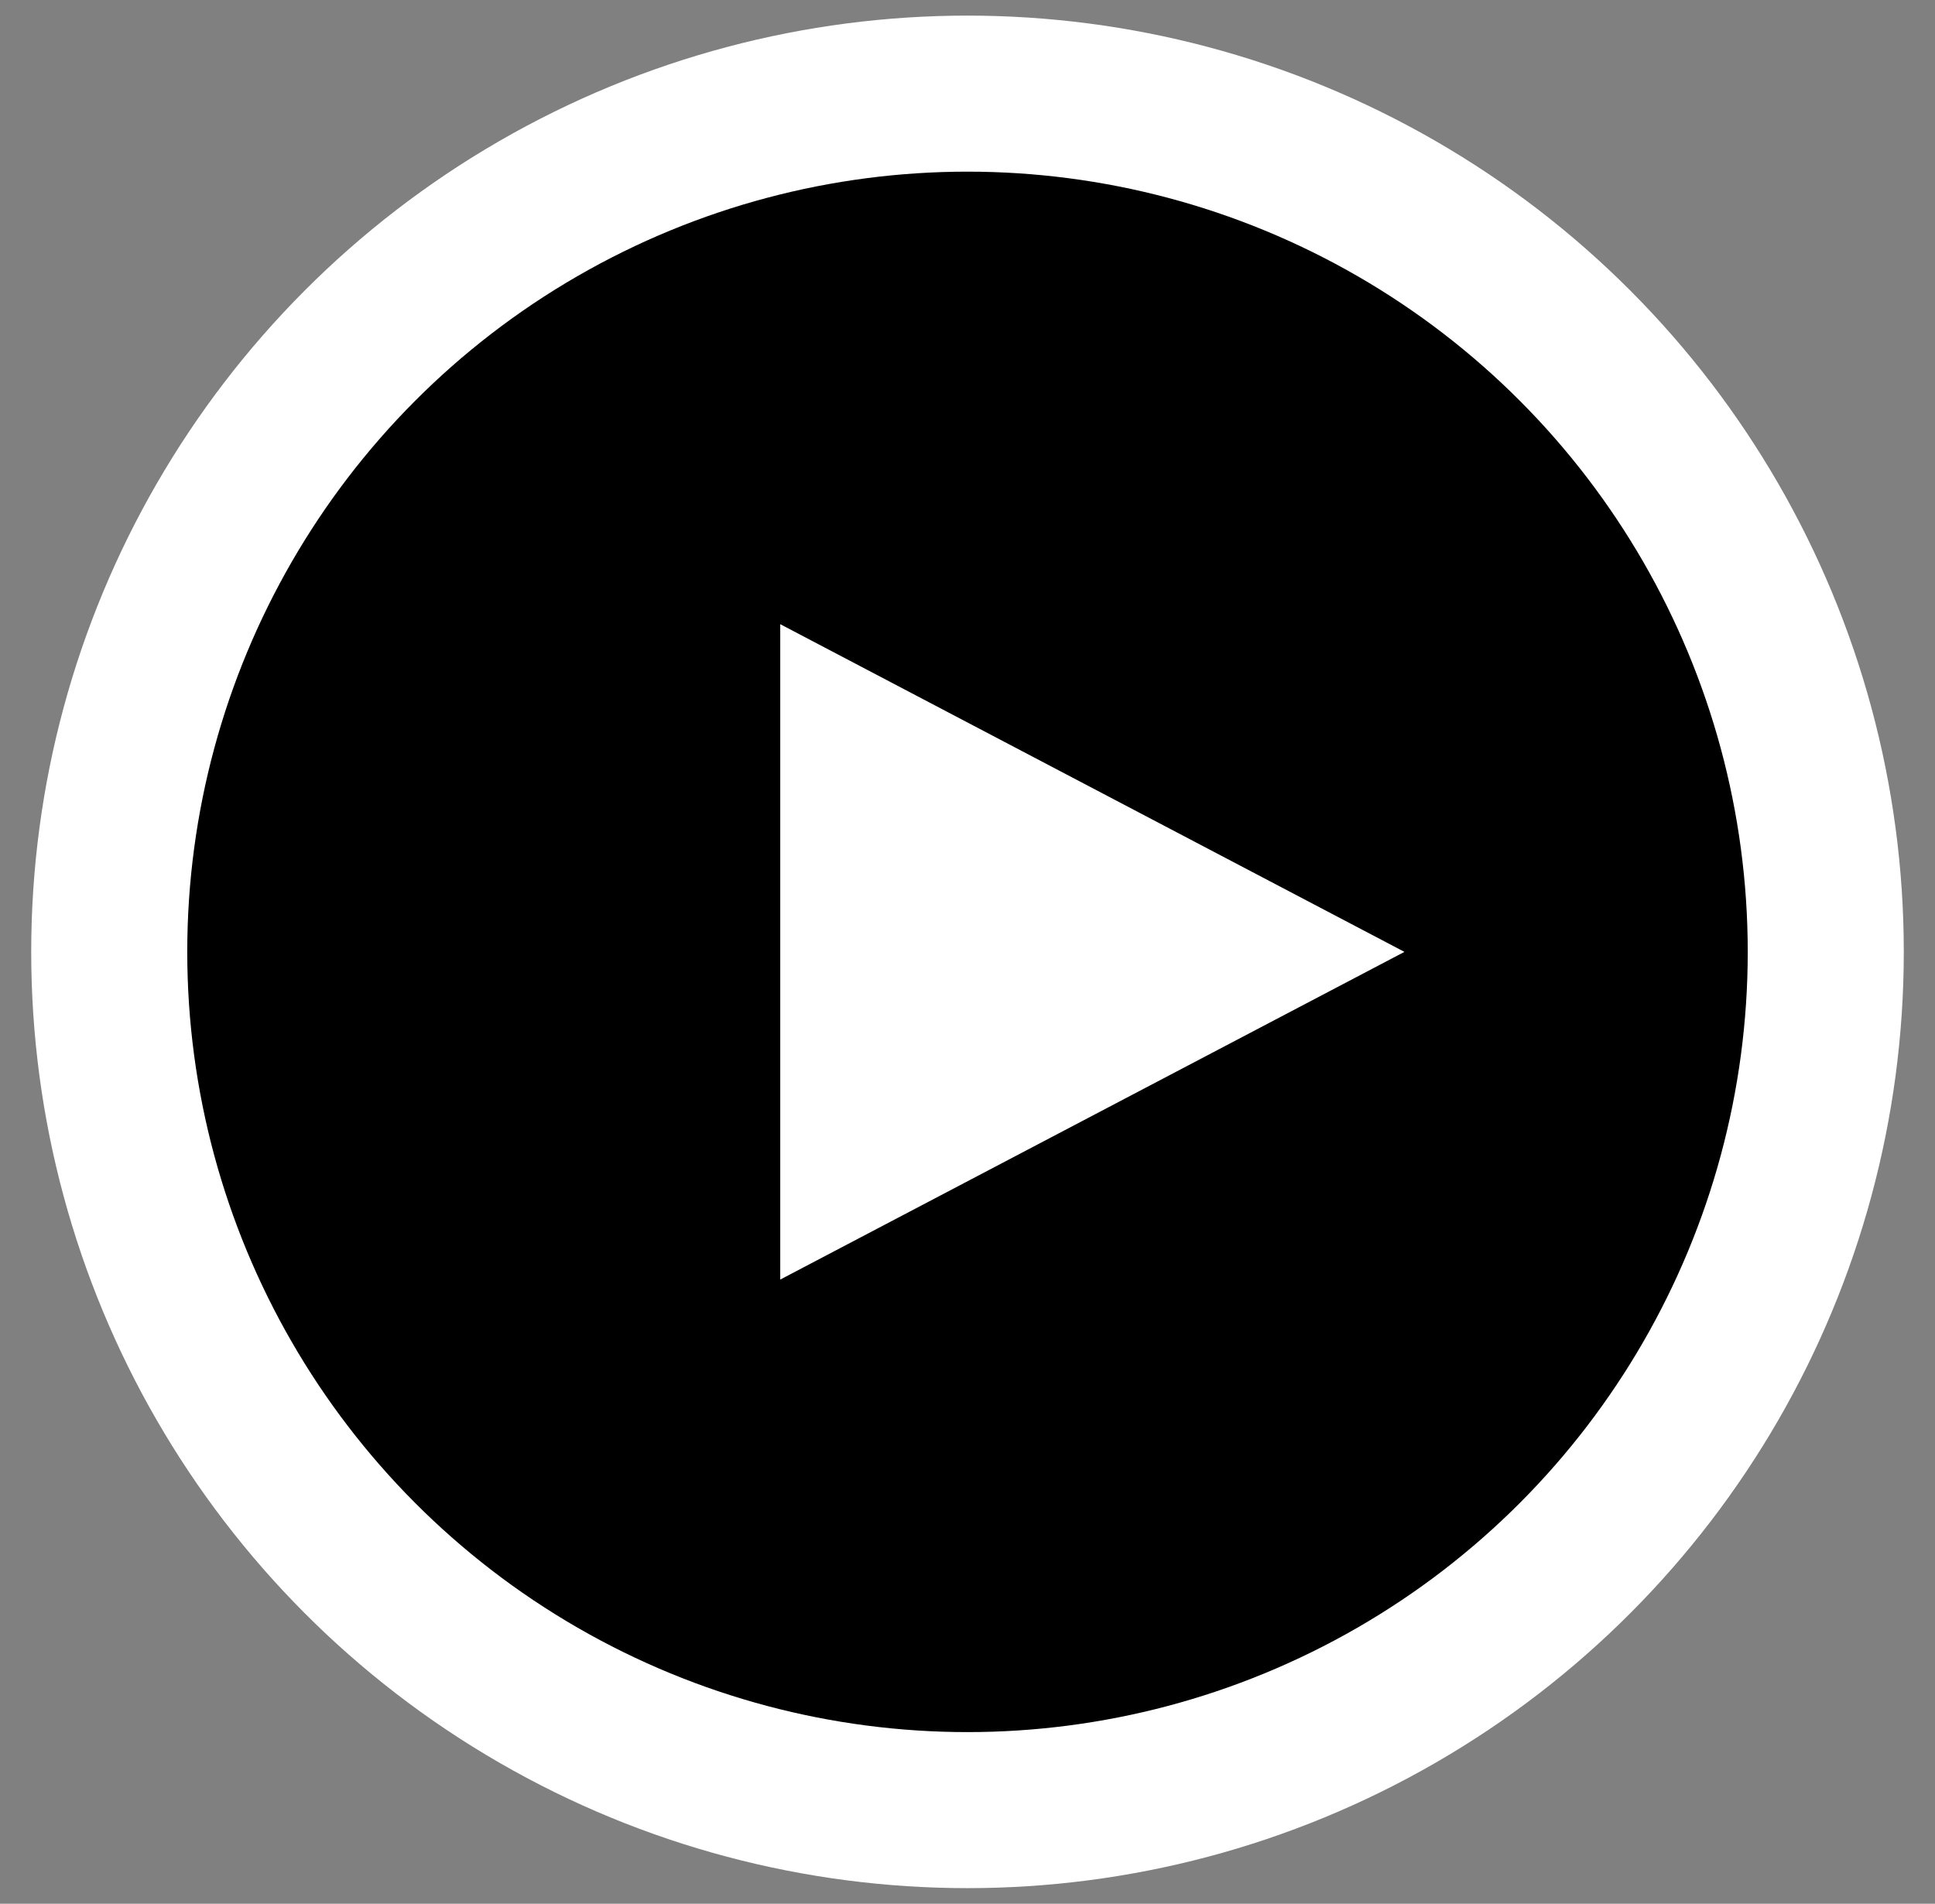 <svg width="62" height="61" viewBox="0 0 62 61" fill="none" xmlns="http://www.w3.org/2000/svg">
<rect x="0" y="0" width="62" height="61" fill="#808080" stroke="none"/>
<circle cx="31" cy="30.5" r="30" fill="white"/>
<circle cx="31" cy="30.5" r="25" fill="black"/>
<polygon points="45,30.5 25,20 25,41" fill="white"/>
</svg>
